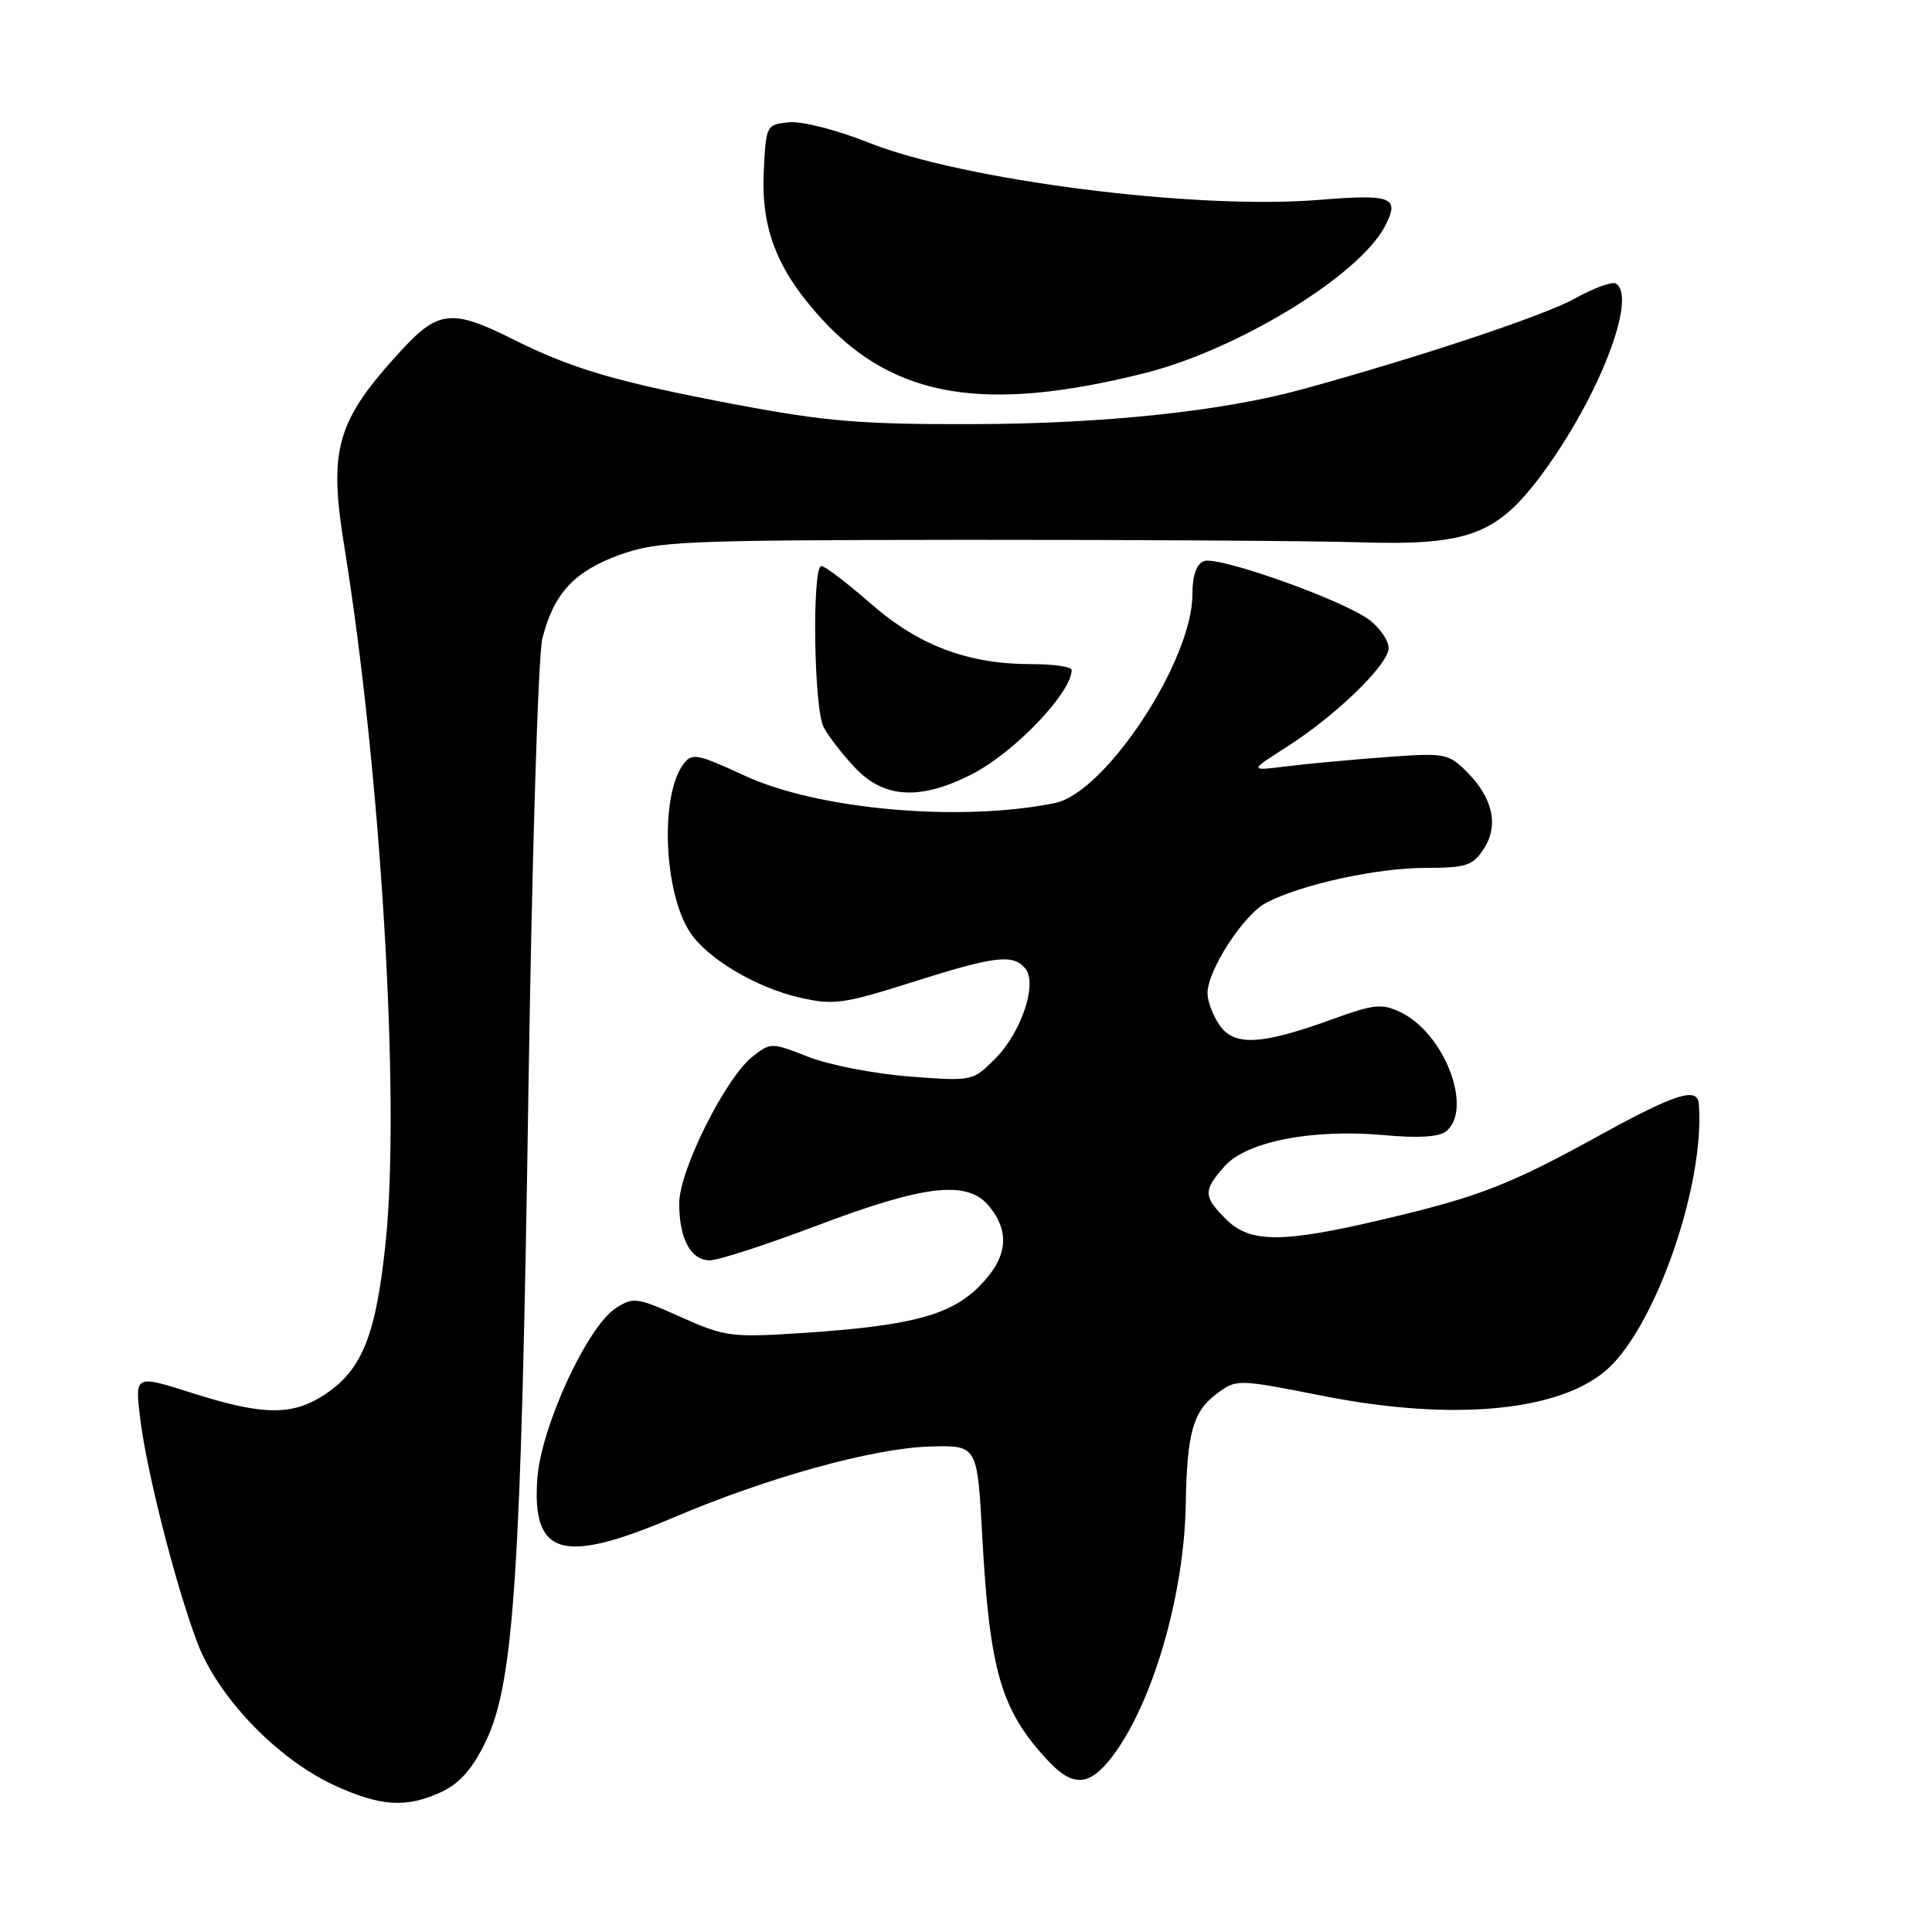 <?xml version="1.0" encoding="UTF-8" standalone="no"?>
<!DOCTYPE svg PUBLIC "-//W3C//DTD SVG 1.1//EN" "http://www.w3.org/Graphics/SVG/1.1/DTD/svg11.dtd" >
<svg xmlns="http://www.w3.org/2000/svg" xmlns:xlink="http://www.w3.org/1999/xlink" version="1.1" viewBox="0 0 256 256">
 <g >
 <path fill="currentColor"
d=" M 58.58 237.40 C 60.97 236.26 62.67 234.30 64.41 230.65 C 68.11 222.92 69.06 208.22 70.02 144.50 C 70.49 113.58 71.31 86.74 71.87 84.58 C 73.38 78.63 76.09 75.71 82.08 73.53 C 87.13 71.71 90.29 71.57 128.00 71.53 C 150.28 71.52 173.77 71.66 180.21 71.86 C 194.59 72.30 198.39 70.86 204.38 62.75 C 211.87 52.60 216.99 39.35 214.11 37.57 C 213.62 37.27 211.16 38.17 208.65 39.57 C 204.65 41.81 187.90 47.38 172.50 51.60 C 161.92 54.50 146.31 56.15 129.00 56.20 C 114.11 56.24 109.41 55.85 97.50 53.60 C 81.53 50.57 75.87 48.91 67.78 44.86 C 59.96 40.95 58.04 41.14 53.26 46.34 C 44.59 55.74 43.51 59.40 45.62 72.40 C 50.47 102.36 53.05 145.56 51.12 164.42 C 49.85 176.84 48.02 181.46 43.10 184.74 C 38.77 187.62 34.93 187.59 25.48 184.59 C 17.88 182.17 17.88 182.17 18.56 187.84 C 19.40 194.86 23.19 209.76 26.11 217.57 C 28.82 224.81 36.63 232.99 44.21 236.52 C 50.39 239.39 53.91 239.61 58.58 237.40 Z  M 147.38 232.75 C 152.73 225.73 156.91 211.39 157.12 199.30 C 157.28 189.88 158.08 187.03 161.18 184.71 C 163.86 182.71 163.86 182.71 175.49 185.00 C 192.74 188.39 206.98 186.99 213.13 181.29 C 219.57 175.32 225.95 156.67 225.10 146.25 C 224.92 144.00 221.99 144.92 212.17 150.32 C 199.96 157.04 196.09 158.55 183.33 161.56 C 169.90 164.74 165.64 164.73 162.45 161.55 C 159.43 158.52 159.41 157.78 162.25 154.55 C 165.13 151.26 173.90 149.55 183.38 150.41 C 187.93 150.83 190.71 150.65 191.63 149.90 C 195.22 146.91 191.41 136.94 185.61 134.14 C 183.11 132.94 182.08 133.05 176.64 135.02 C 167.19 138.46 163.58 138.66 161.62 135.87 C 160.73 134.60 160.00 132.68 160.00 131.62 C 160.00 128.54 164.81 121.15 167.83 119.59 C 172.49 117.18 182.48 115.00 188.87 115.00 C 194.25 115.00 195.14 114.71 196.59 112.51 C 198.63 109.40 197.83 105.74 194.36 102.27 C 191.92 99.83 191.45 99.74 183.65 100.32 C 179.17 100.65 173.25 101.20 170.50 101.54 C 165.50 102.16 165.50 102.16 170.50 98.97 C 177.02 94.82 184.00 88.04 184.00 85.86 C 184.00 84.92 182.89 83.27 181.54 82.21 C 178.24 79.61 161.44 73.62 159.52 74.35 C 158.53 74.74 158.00 76.26 158.00 78.77 C 158.00 87.56 146.46 105.05 139.78 106.41 C 127.25 108.95 108.49 107.30 98.74 102.81 C 92.29 99.84 91.67 99.72 90.52 101.30 C 87.44 105.52 87.96 118.23 91.43 123.53 C 93.70 127.00 100.14 130.84 105.94 132.18 C 110.44 133.21 111.72 133.04 120.82 130.16 C 131.82 126.67 134.23 126.37 135.85 128.32 C 137.51 130.32 135.34 136.81 131.84 140.31 C 128.89 143.27 128.82 143.28 120.46 142.64 C 115.84 142.28 109.83 141.11 107.11 140.04 C 102.23 138.12 102.12 138.12 99.72 140.00 C 96.13 142.83 90.00 155.09 90.00 159.46 C 90.00 164.16 91.53 167.00 94.07 167.00 C 95.18 167.00 101.57 164.92 108.29 162.38 C 122.65 156.95 128.23 156.34 131.09 159.86 C 133.91 163.34 133.48 166.72 129.73 170.47 C 125.89 174.31 120.64 175.69 106.15 176.64 C 96.91 177.24 96.03 177.12 90.20 174.51 C 84.39 171.90 83.90 171.84 81.58 173.35 C 77.78 175.84 71.70 189.07 71.20 195.90 C 70.46 206.17 74.53 207.34 89.26 201.07 C 101.82 195.73 115.76 191.88 123.27 191.67 C 129.50 191.50 129.50 191.50 130.15 203.50 C 131.13 221.43 132.63 226.60 138.82 233.25 C 142.16 236.85 144.35 236.72 147.38 232.75 Z  M 128.78 102.59 C 134.38 99.74 142.00 91.77 142.00 88.78 C 142.00 88.35 139.61 88.00 136.68 88.00 C 128.24 88.00 121.75 85.55 115.37 79.97 C 112.24 77.24 109.31 75.00 108.84 75.00 C 107.58 75.00 107.83 93.79 109.12 96.32 C 109.74 97.52 111.62 99.96 113.32 101.75 C 117.16 105.81 121.96 106.07 128.78 102.59 Z  M 151.56 49.47 C 163.97 46.38 180.14 36.50 183.53 29.95 C 185.51 26.10 184.49 25.70 174.71 26.49 C 158.34 27.82 127.59 23.89 115.05 18.88 C 110.91 17.22 106.25 16.04 104.55 16.20 C 101.54 16.50 101.50 16.59 101.20 22.75 C 100.84 30.40 103.02 35.89 108.99 42.38 C 118.54 52.73 130.51 54.73 151.56 49.47 Z "/>
</g>
</svg>